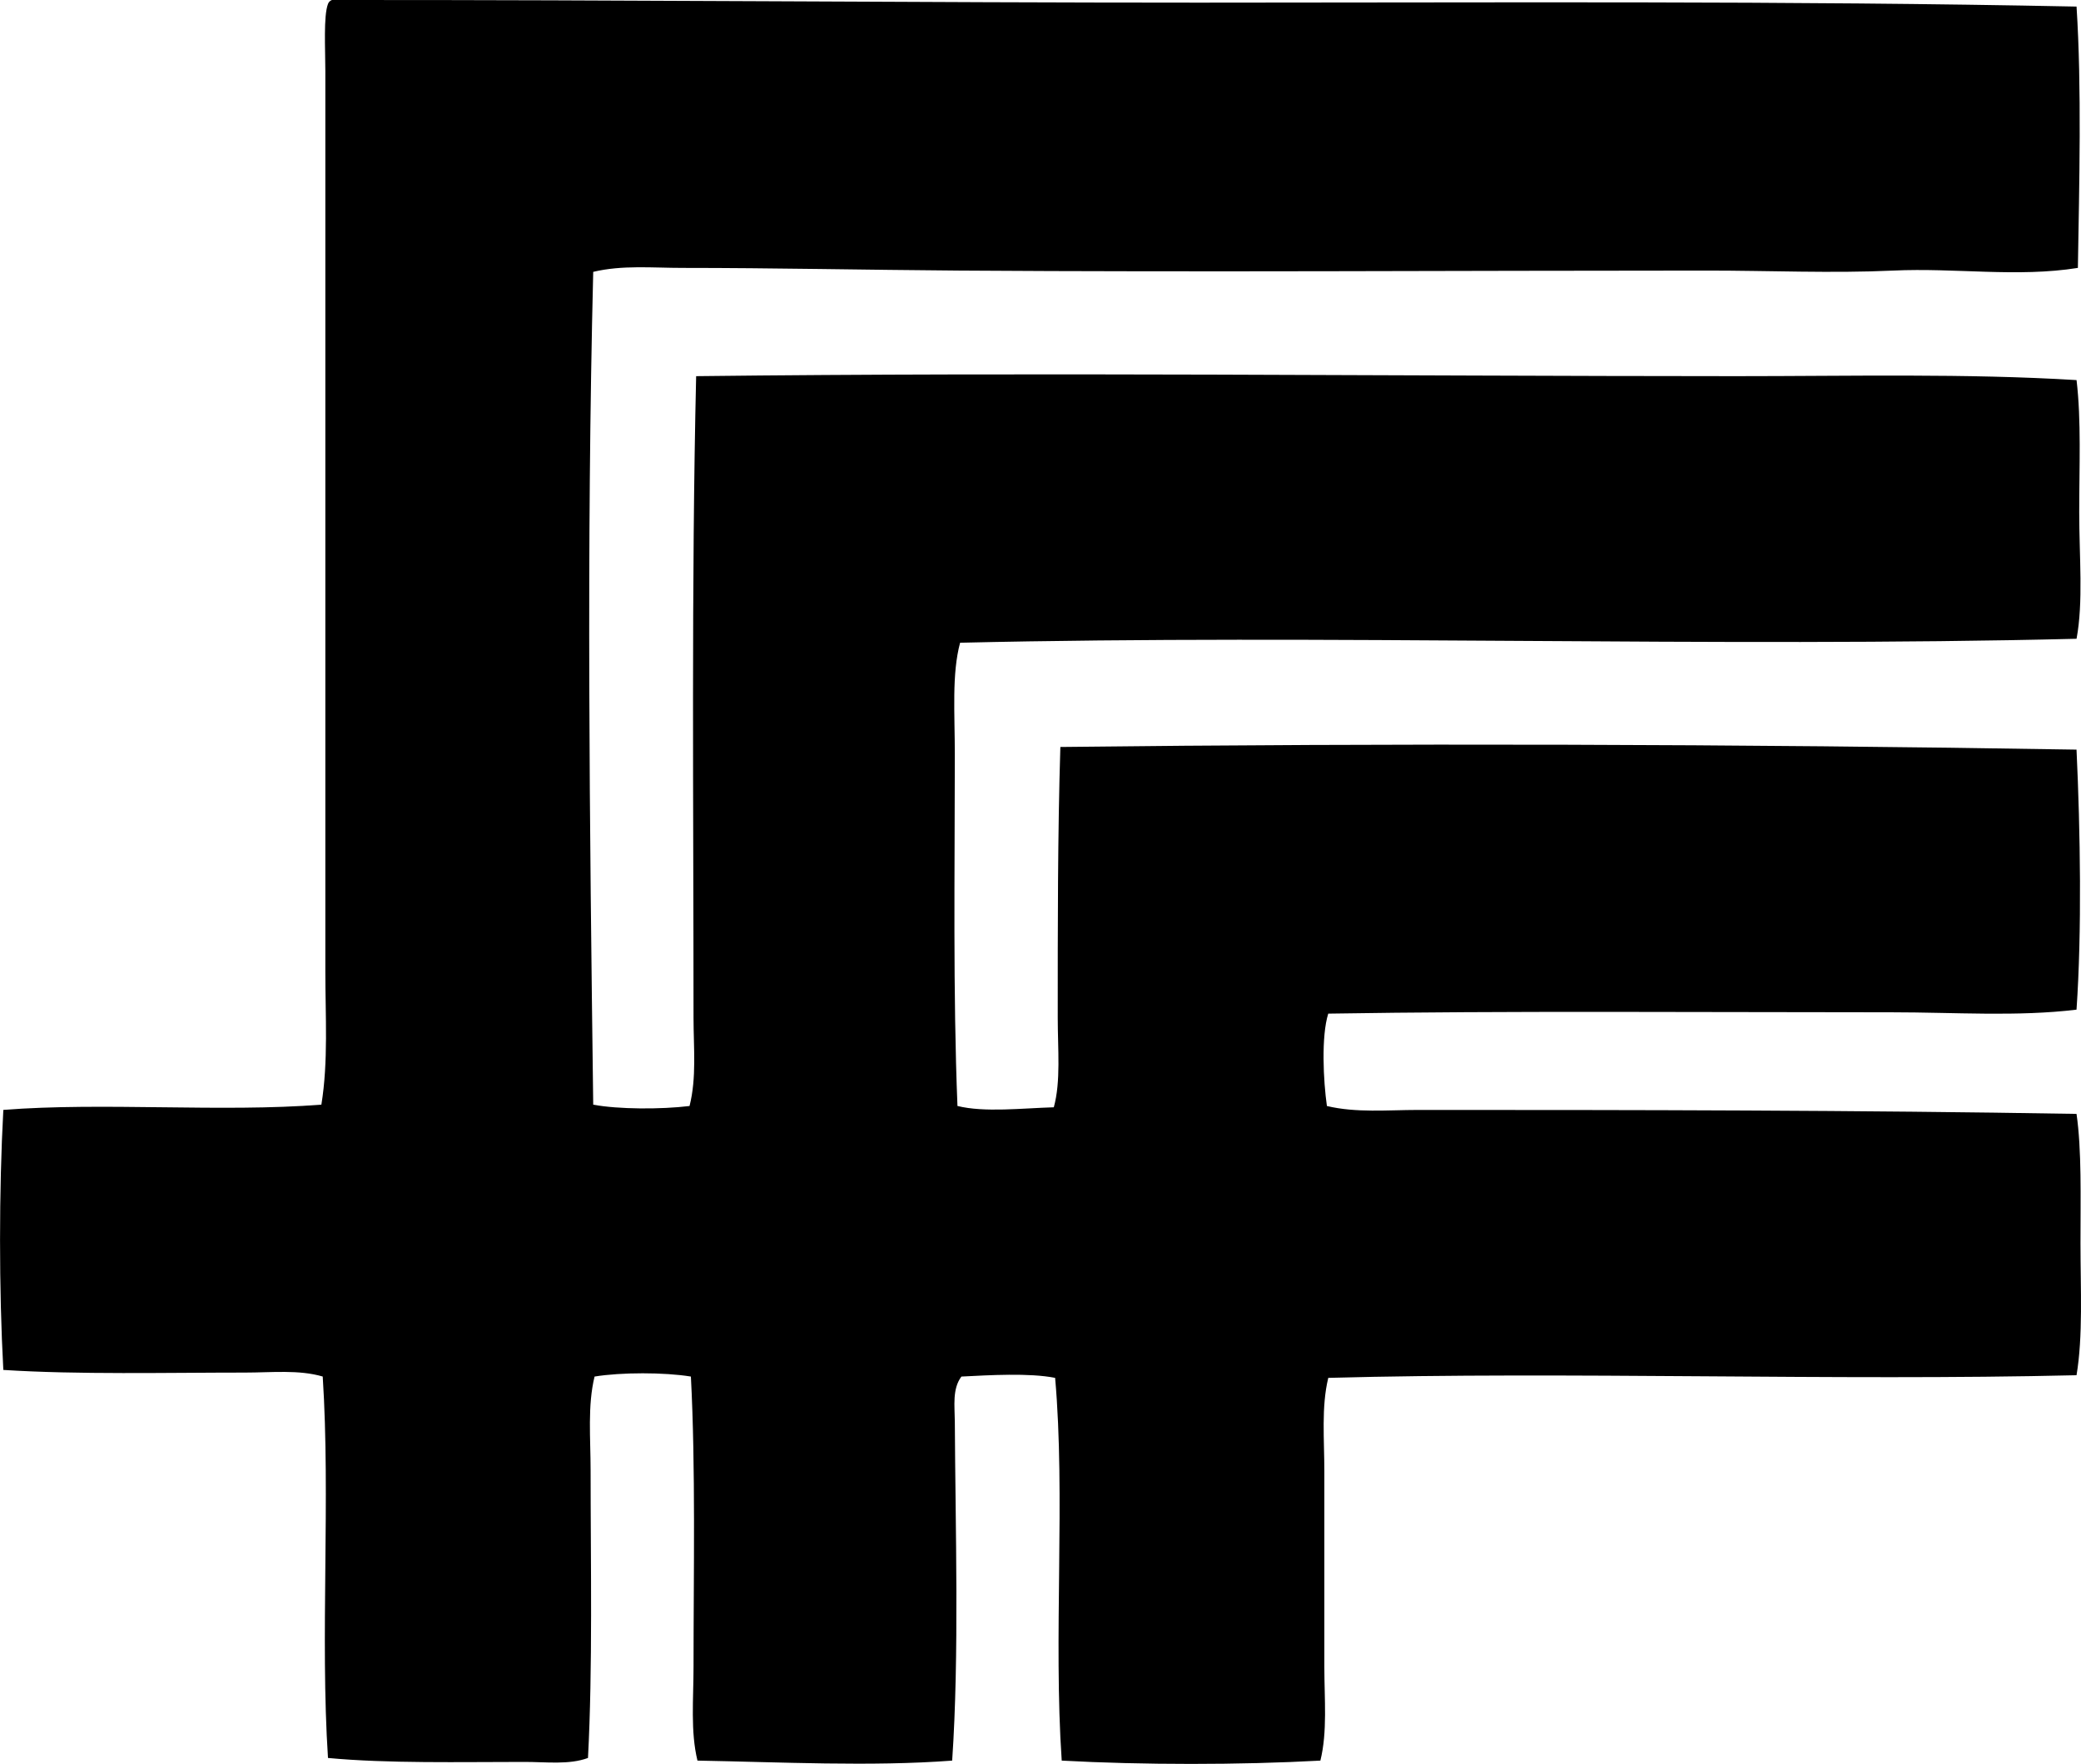 <?xml version="1.0" encoding="iso-8859-1"?>
<!-- Generator: Adobe Illustrator 19.2.0, SVG Export Plug-In . SVG Version: 6.00 Build 0)  -->
<svg version="1.1" xmlns="http://www.w3.org/2000/svg" xmlns:xlink="http://www.w3.org/1999/xlink" x="0px" y="0px"
	 viewBox="0 0 79.438 67.329" style="enable-background:new 0 0 79.438 67.329;" xml:space="preserve">
<g id="Film_x5F_Funk_x5F_Fernsehwissenschaftliche_x5F_Bibliothek_x5F_Berlin">
	<path style="fill-rule:evenodd;clip-rule:evenodd;" d="M12.67,0c11.198-0.007,22.332,0.101,33.098,0.101
		c11.42,0,22.363-0.076,33.5,0.15c0.2,3.109,0.103,6.782,0.051,9.975c-2.321,0.369-4.676-0.01-7.053,0.102
		c-2.332,0.108-4.732-0.001-7.104,0c-9.601,0-19.229,0.064-28.563,0c-3.533-0.025-7.081-0.102-10.529-0.102
		c-1.152,0.001-2.312-0.116-3.425,0.151c-0.261,10.583-0.138,21.007,0,31.788c0.953,0.18,2.596,0.183,3.677,0.051
		c0.274-1.084,0.152-2.232,0.152-3.376c0-8.02-0.084-16.561,0.1-24.482c12.951-0.153,26.516-0.003,39.697,0
		c4.405,0,8.772-0.107,12.997,0.15c0.184,1.544,0.102,3.323,0.102,5.038c0,1.713,0.161,3.434-0.102,4.836
		c-13.825,0.343-28.643-0.177-42.618,0.151c-0.322,1.195-0.201,2.684-0.202,4.281c0,4.528-0.072,9.056,0.101,13.401
		c1.028,0.255,2.475,0.085,3.678,0.05c0.272-0.99,0.15-2.208,0.15-3.426c0-3.441-0.003-7.012,0.1-10.327
		c12.521-0.147,25.974-0.114,38.79,0.101c0.146,3.121,0.206,6.931,0,9.925c-2.259,0.274-4.647,0.101-7.053,0.101
		c-7.105,0-14.751-0.06-21.511,0.051c-0.273,0.87-0.187,2.573-0.051,3.526c1.118,0.267,2.316,0.151,3.477,0.15
		c8.279-0.001,16.776,0.009,25.138,0.151c0.2,1.383,0.151,3.166,0.151,4.938c0,1.743,0.1,3.546-0.151,5.037
		c-9.303,0.222-19.356-0.149-28.563,0.101c-0.269,1.109-0.15,2.343-0.15,3.577c-0.001,2.433,0,4.97,0,7.456
		c0,1.235,0.121,2.471-0.151,3.576c-3.06,0.168-6.815,0.168-9.874,0c-0.322-4.687,0.146-10.121-0.252-14.609
		c-0.983-0.195-2.512-0.104-3.577-0.05c-0.356,0.471-0.255,1.135-0.252,1.713c0.021,4.076,0.173,8.919-0.101,12.946
		c-3.075,0.234-6.602,0.055-9.723,0c-0.271-1.113-0.15-2.354-0.15-3.576c0-3.605,0.082-7.597-0.101-11.083
		c-1.007-0.166-2.67-0.166-3.677,0c-0.272,1.112-0.151,2.353-0.151,3.576c0,3.573,0.082,7.527-0.1,10.982
		c-0.722,0.267-1.582,0.151-2.419,0.151c-2.451,0-5.227,0.064-7.506-0.151c-0.301-4.619,0.099-9.939-0.201-14.559
		c-0.911-0.268-1.953-0.151-2.973-0.151c-2.984,0-6.352,0.082-9.219-0.101c-0.168-3.075-0.167-6.849,0-9.925
		c3.813-0.3,8.327,0.099,12.141-0.201c0.268-1.653,0.151-3.386,0.151-5.088c0.001-11.566-0.001-22.834,0-34.357
		c0-0.833-0.075-2.112,0.101-2.569C12.547,0.079,12.596,0.029,12.67,0z"/>
</g>
<g id="Layer_1">
</g>
</svg>
